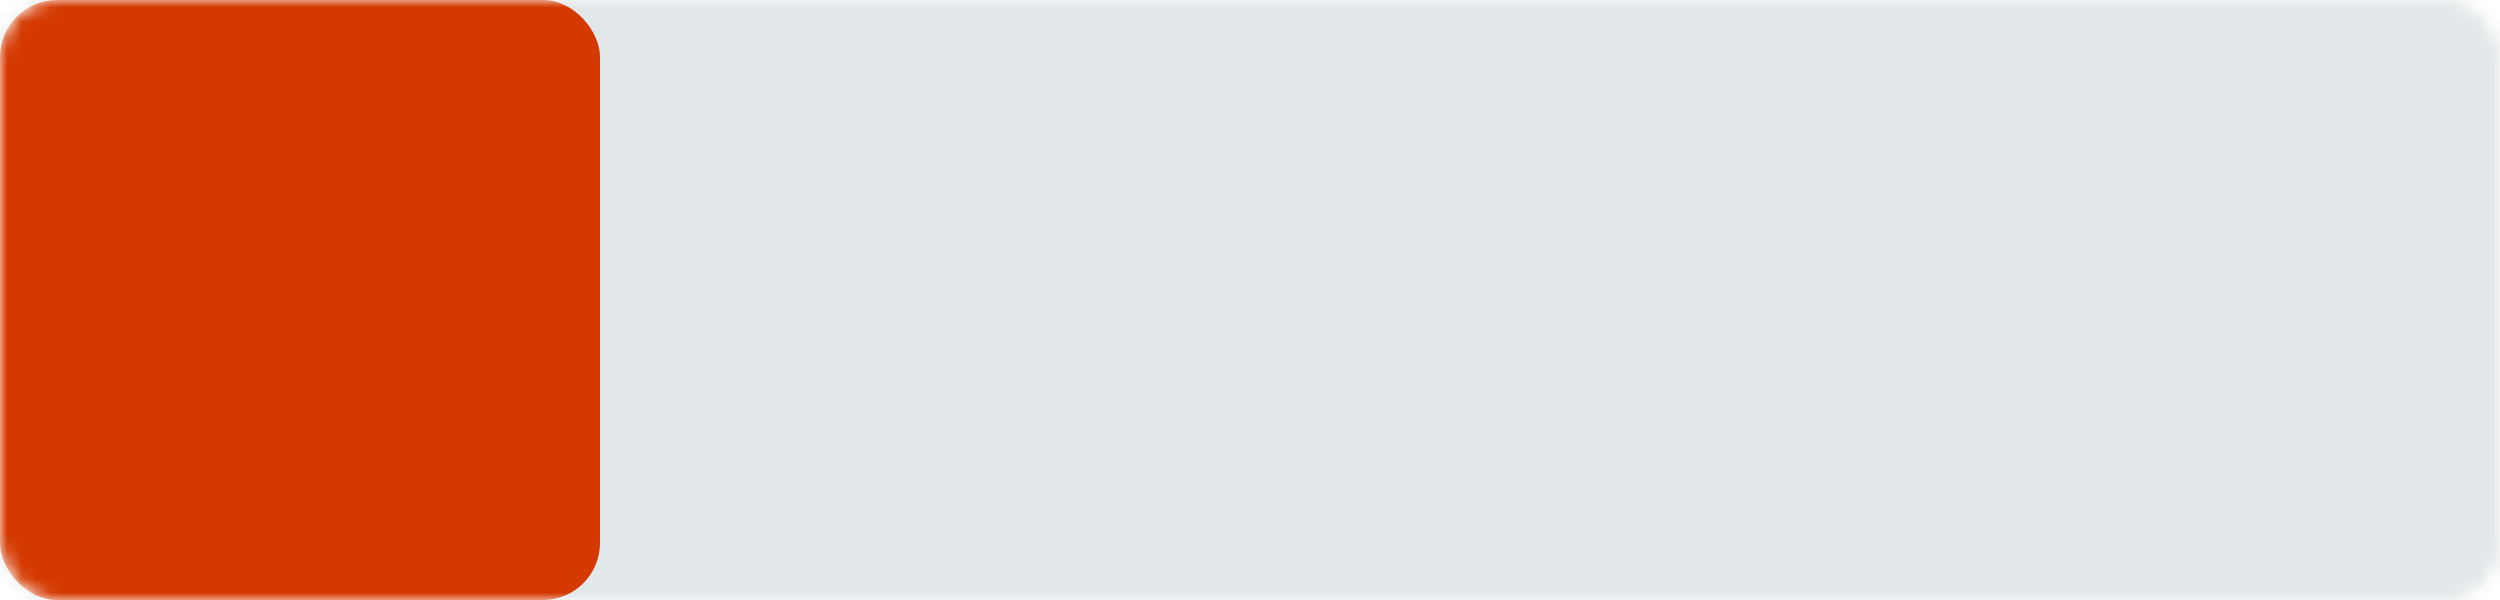 <svg width="175" height="42" viewBox="0 0 175 42" fill="none" xmlns="http://www.w3.org/2000/svg">
<mask id="mask0" mask-type="alpha" maskUnits="userSpaceOnUse" x="0" y="0" width="175" height="42">
<rect width="175" height="42" rx="4" fill="white"/>
</mask>
<g mask="url(#mask0)">
<rect width="175" height="42" fill="#E2E7E9"/>
<rect width="42" height="42" rx="4" fill="#D43900"/>
</g>
</svg>